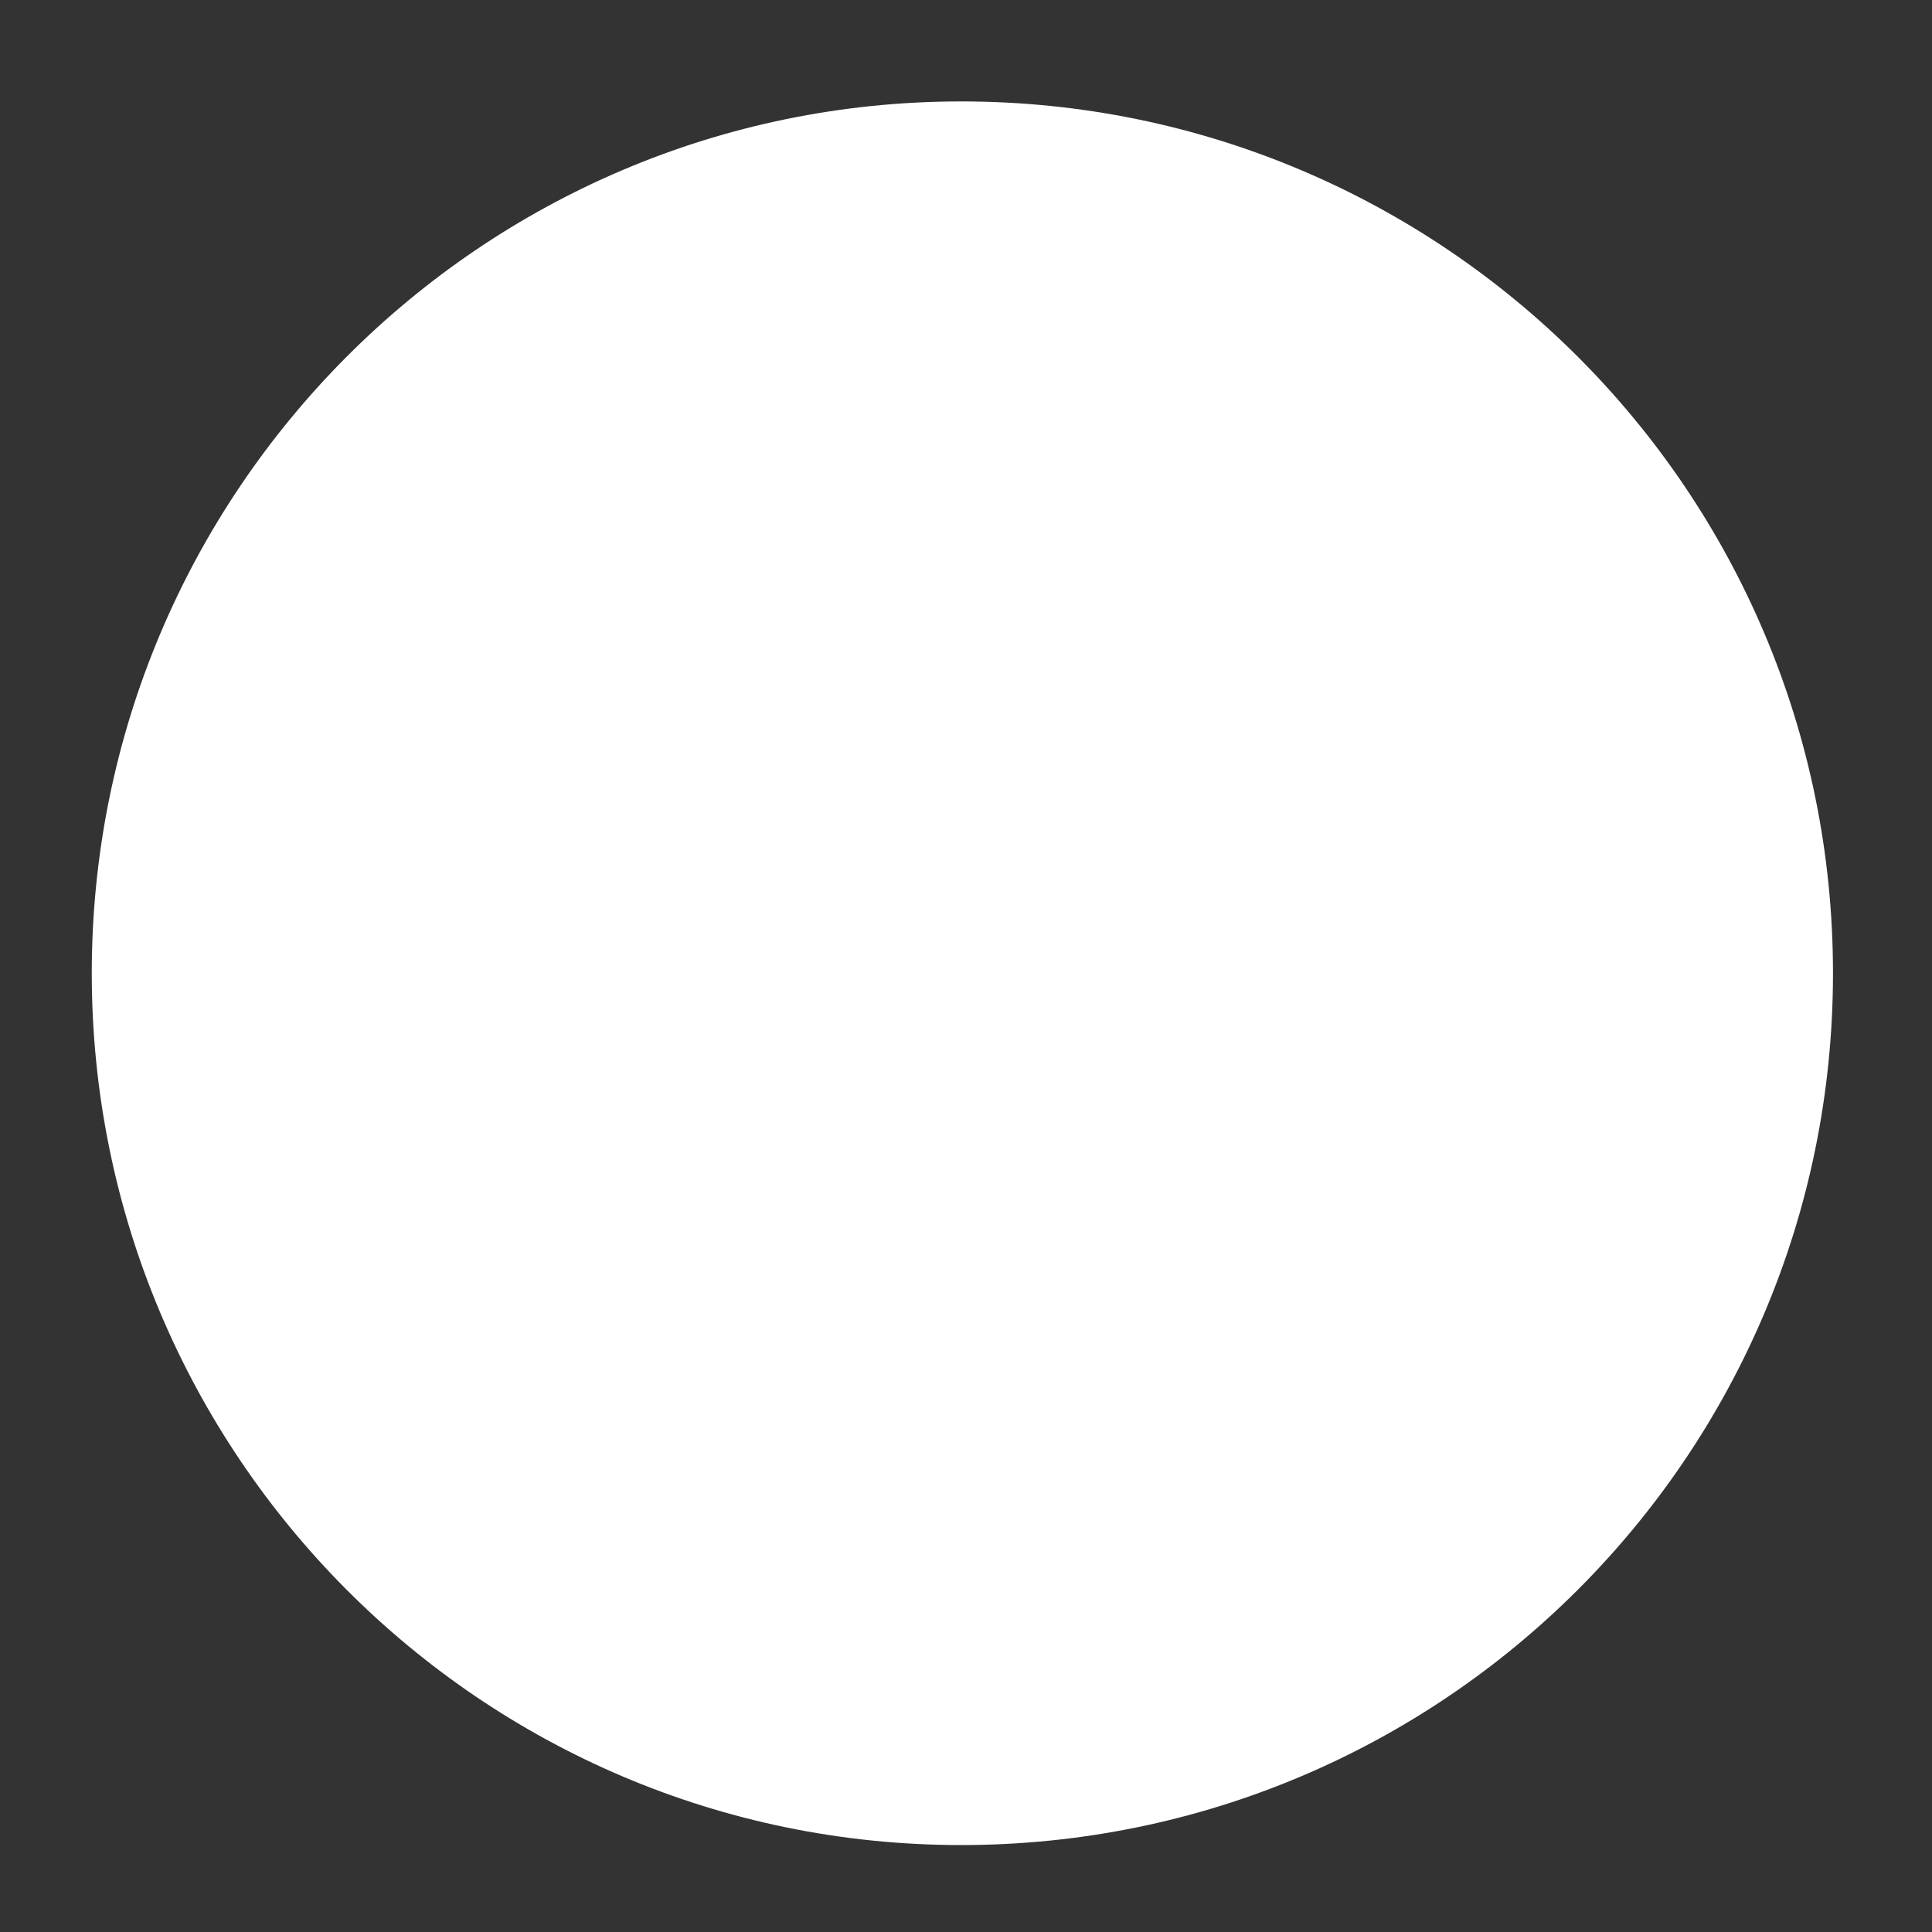 <?xml version="1.0" encoding="UTF-8"?>
<svg xmlns="http://www.w3.org/2000/svg" xmlns:xlink="http://www.w3.org/1999/xlink" version="1.1" viewBox="0 0 80 80">
  <rect x="0" y="0" width="80" height="80" fill="#333333" stroke="none"/>
  <defs>
    <style>
      .cls-1 {
        fill: url(#linear-gradient-5);
      }

      .cls-2 {
        fill: url(#linear-gradient-4);
      }

      .cls-3 {
        fill: url(#linear-gradient-3);
      }

      .cls-4 {
        fill: url(#linear-gradient-2);
      }

      .cls-5 {
        fill: url(#linear-gradient);
      }

      .cls-6 {
        fill: #fff;
      }
    </style>
    <linearGradient id="linear-gradient" x1="-8206.4" y1="25740.2" x2="-8206.4" y2="25740.2" gradientTransform="translate(-596.8 -1288.2) rotate(-180) scale(0 0)" gradientUnits="userSpaceOnUse">
      <stop offset="0" stop-color="#fff"/>
      <stop offset="1" stop-color="#a22225"/>
    </linearGradient>
    <linearGradient id="linear-gradient-2" x1="-9920.8" y1="-21581.4" x2="-10933.4" y2="-21581.4" gradientTransform="translate(-589.5 -1285.2) rotate(-180) scale(0)" gradientUnits="userSpaceOnUse">
      <stop offset="0" stop-color="#fff"/>
      <stop offset=".1" stop-color="#e3d8bc"/>
      <stop offset=".4" stop-color="#b6994e"/>
      <stop offset=".5" stop-color="#a48022"/>
      <stop offset=".6" stop-color="#9f7b23"/>
      <stop offset=".8" stop-color="#926f26"/>
      <stop offset=".9" stop-color="#7c5b2c"/>
      <stop offset="1" stop-color="#72512f"/>
    </linearGradient>
    <linearGradient id="linear-gradient-3" x1="-10514.8" y1="-21372.1" x2="-10925.2" y2="-22338.9" gradientTransform="translate(-589.5 -1285.2) rotate(-180) scale(0)" gradientUnits="userSpaceOnUse">
      <stop offset="0" stop-color="#fff"/>
      <stop offset="0" stop-color="#f8f6f0"/>
      <stop offset=".2" stop-color="#dbcca7"/>
      <stop offset=".3" stop-color="#c3ab6e"/>
      <stop offset=".4" stop-color="#b29444"/>
      <stop offset=".5" stop-color="#a7852b"/>
      <stop offset=".5" stop-color="#a48022"/>
      <stop offset=".7" stop-color="#8b6928"/>
      <stop offset="1" stop-color="#72512f"/>
    </linearGradient>
    <linearGradient id="linear-gradient-4" x1="10949.4" y1="22275.9" x2="9936.9" y2="22275.9" gradientTransform="translate(-593.1 -1288.2) scale(0)" xlink:href="#linear-gradient-2"/>
    <linearGradient id="linear-gradient-5" x1="10354.9" y1="22485.4" x2="9944.5" y2="21518.7" gradientTransform="translate(-593.1 -1288.2) scale(0)" xlink:href="#linear-gradient-3"/>
  </defs>
  <!-- Generator: Adobe Illustrator 28.6.0, SVG Export Plug-In . SVG Version: 1.2.0 Build 709)  -->
  <g>
    <g id="_圖層_1" data-name="圖層_1">
      <g>
        <path class="cls-6" d="M3.8,40.3C3.8,20.4,19.9,4.2,39.8,4.2s36.1,16.1,36.1,36.1-16.2,36.1-36.1,36.1S3.8,60.2,3.8,40.3Z"/>
        <polygon class="cls-5" points="40 40 40 40 40 40 40 40"/>
        <path class="cls-4" d="M11.5,22.2c7.1-5.1,17.2-8.2,28.5-8.2s21.4,3.2,28.5,8.2c6.5,4.6,10.5,10.9,10.5,17.8,0-14.6-8-27.2-19.8-34-5.4-3-11.6-4.9-18.2-5h0c-.3,0-.6,0-1,0h0c-.3,0-.6,0-1,0h0c-6.6.2-12.8,2-18.2,5-5.8,3.6-9.4,8.7-9.4,14.4s0,1.2.1,1.7Z"/>
        <path class="cls-3" d="M68.5,57.8c0,.6.1,1.2.1,1.7,0,5.7-3.6,10.9-9.4,14.5,11.8-6.7,19.8-19.4,19.8-33.9s-4-13.1-10.5-17.8c-7.1-5.1-17.3-8.2-28.5-8.2v26c14.9,0,27.2,7.8,28.5,17.8Z"/>
        <path class="cls-2" d="M68.5,57.8c-7.1,5.1-17.3,8.2-28.5,8.2s-21.4-3.2-28.5-8.2c-6.5-4.7-10.5-10.9-10.5-17.8,0,14.6,8,27.2,19.8,33.9,5.4,3.1,11.6,4.9,18.2,5,0,0,0,0,0,0,.3,0,.6,0,1,0h0c.3,0,.7,0,1,0,0,0,0,0,0,0,6.6-.2,12.8-2,18.2-5,5.8-3.6,9.4-8.7,9.4-14.5s0-1.2-.1-1.7Z"/>
        <path class="cls-1" d="M11.5,22.2c0-.6-.1-1.2-.1-1.7,0-5.7,3.6-10.9,9.4-14.4C9,12.8,1,25.5,1,40s4,13.1,10.5,17.8c7.1,5.1,17.2,8.2,28.5,8.2v-26c-14.9,0-27.2-7.8-28.5-17.8Z"/>
      </g>
    </g>
  </g>
</svg>
